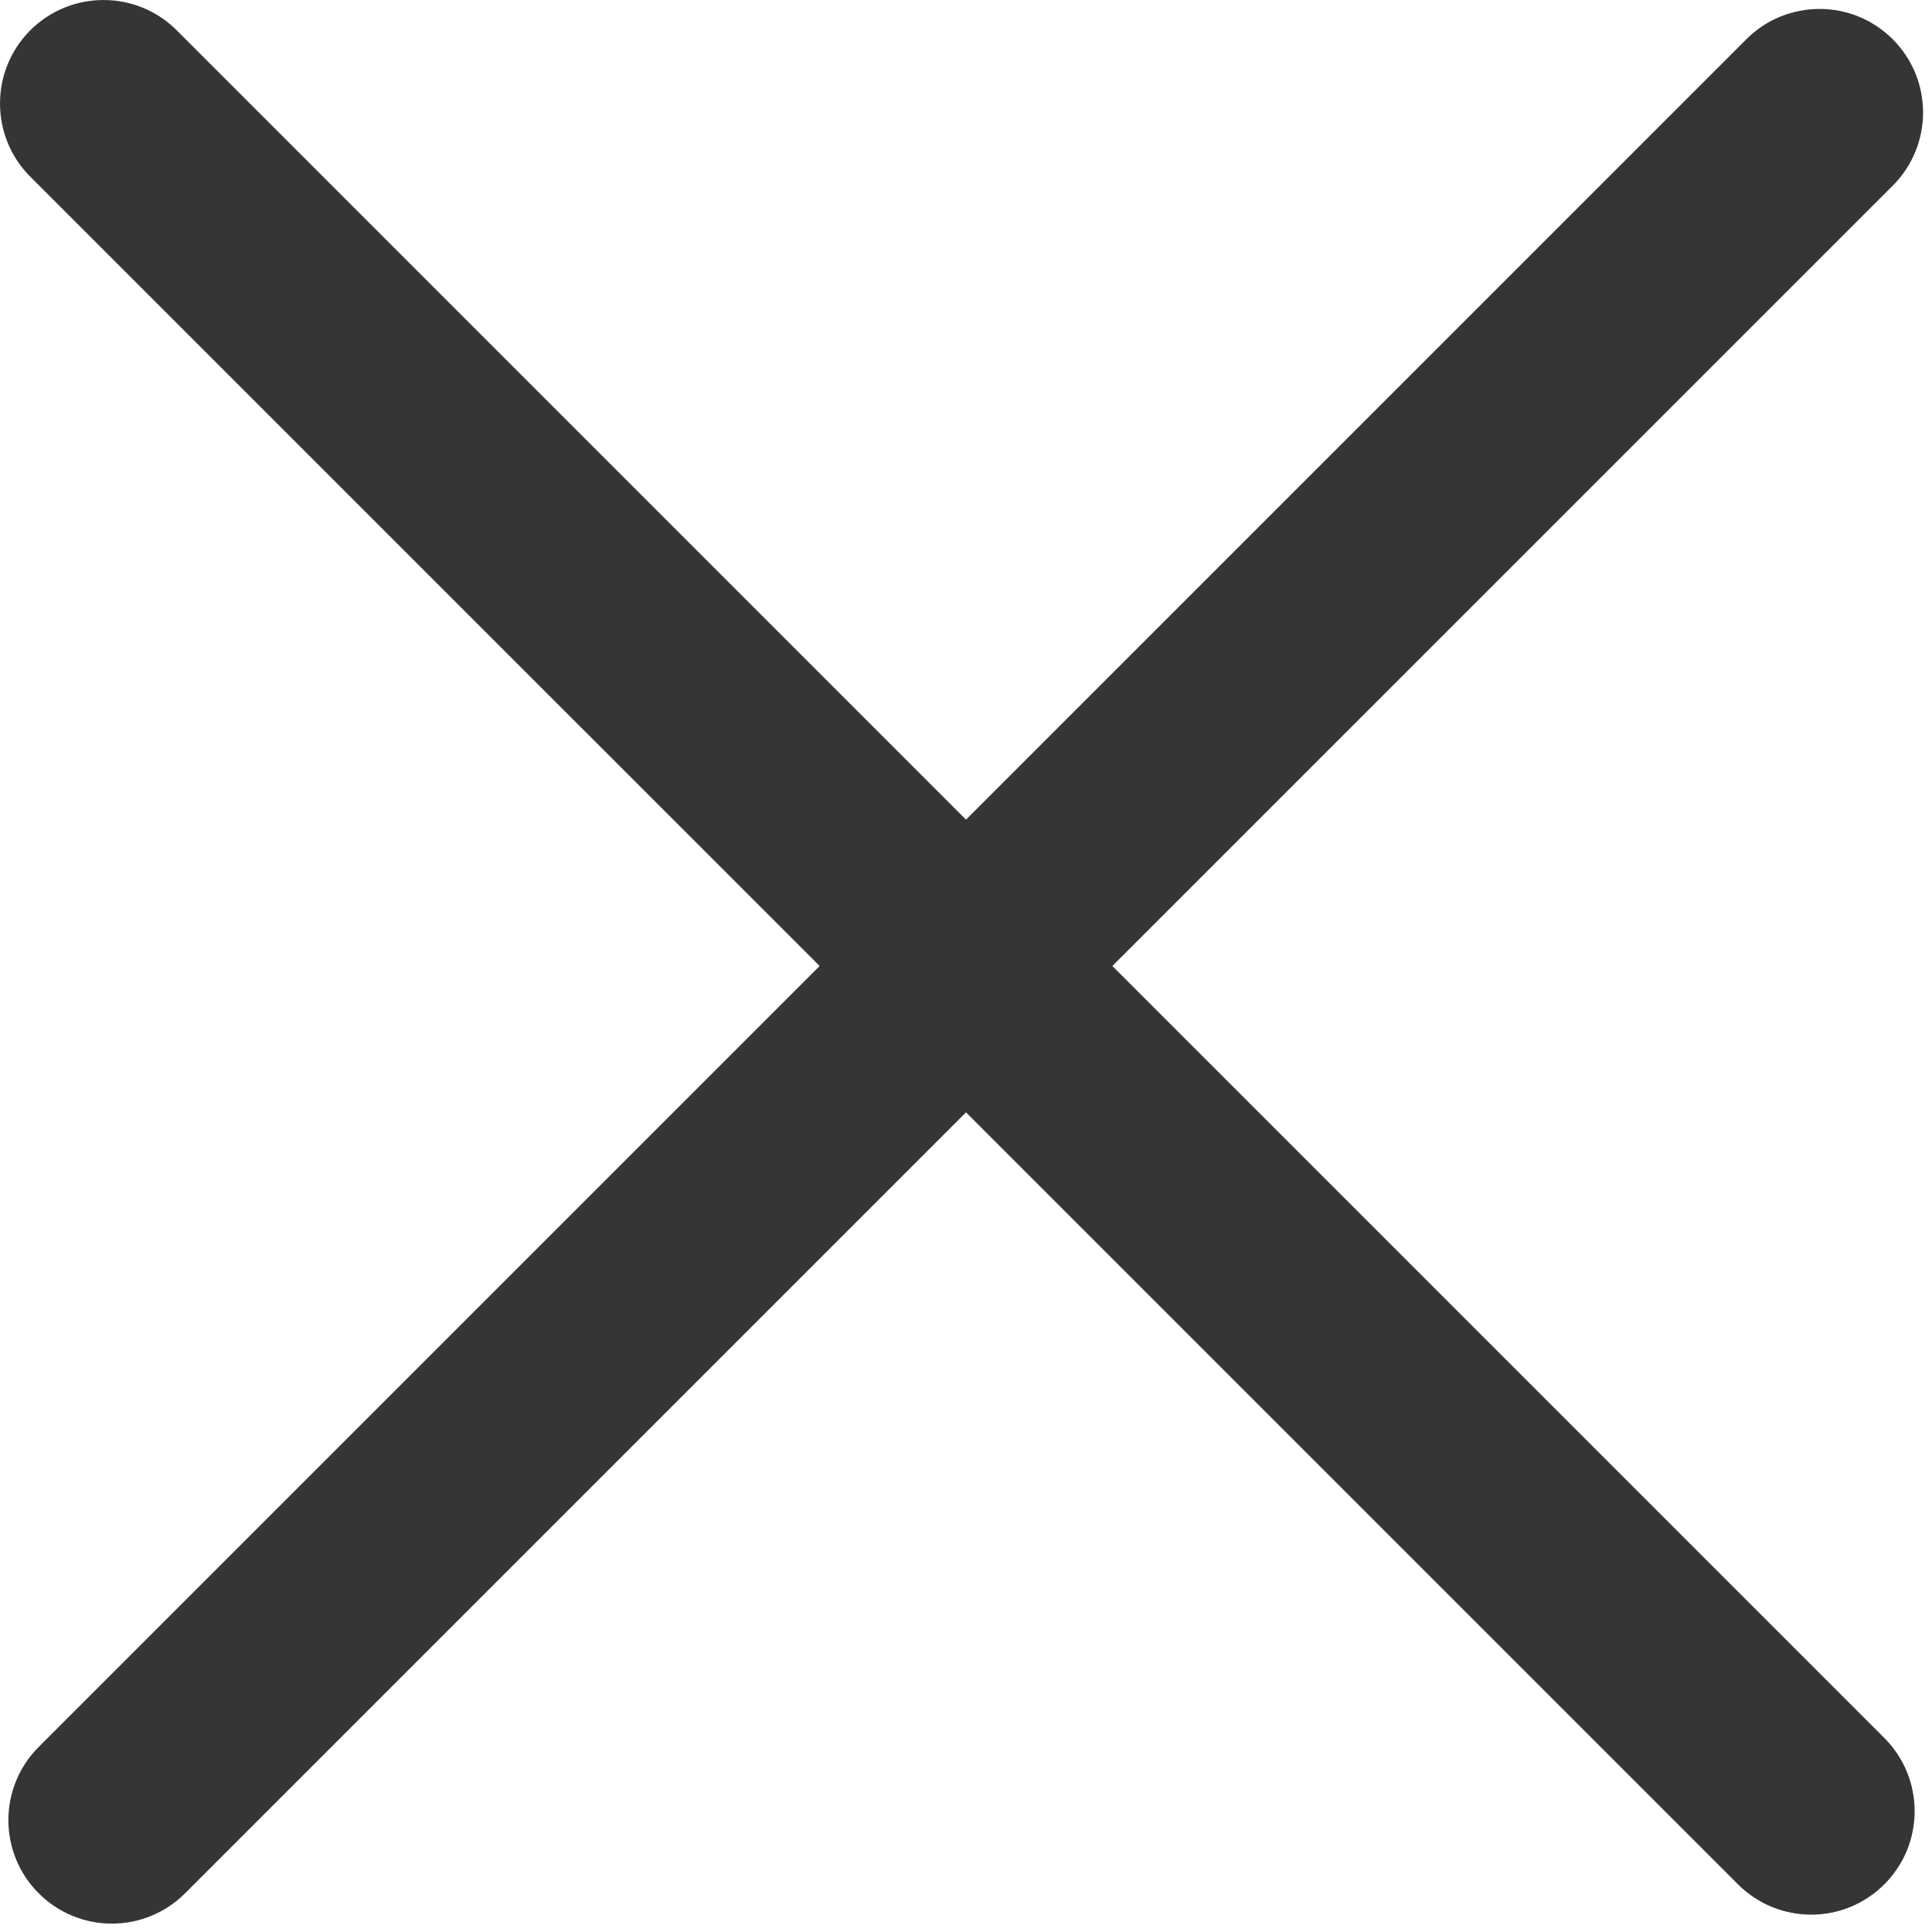 <svg width="28" height="28" viewBox="0 0 28 28" fill="none" xmlns="http://www.w3.org/2000/svg">
<path fill-rule="evenodd" clip-rule="evenodd" d="M2.561 0.439C1.975 -0.146 1.025 -0.146 0.439 0.439C-0.146 1.025 -0.146 1.975 0.439 2.561L11.879 14L0.561 25.318C-0.025 25.904 -0.025 26.854 0.561 27.439C1.146 28.025 2.096 28.025 2.682 27.439L14 16.121L25.188 27.309C25.774 27.895 26.724 27.895 27.309 27.309C27.895 26.724 27.895 25.774 27.309 25.188L16.121 14L27.431 2.691C28.017 2.105 28.017 1.155 27.431 0.569C26.845 -0.017 25.895 -0.017 25.309 0.569L14 11.879L2.561 0.439Z" fill="#363434"/>
</svg>
